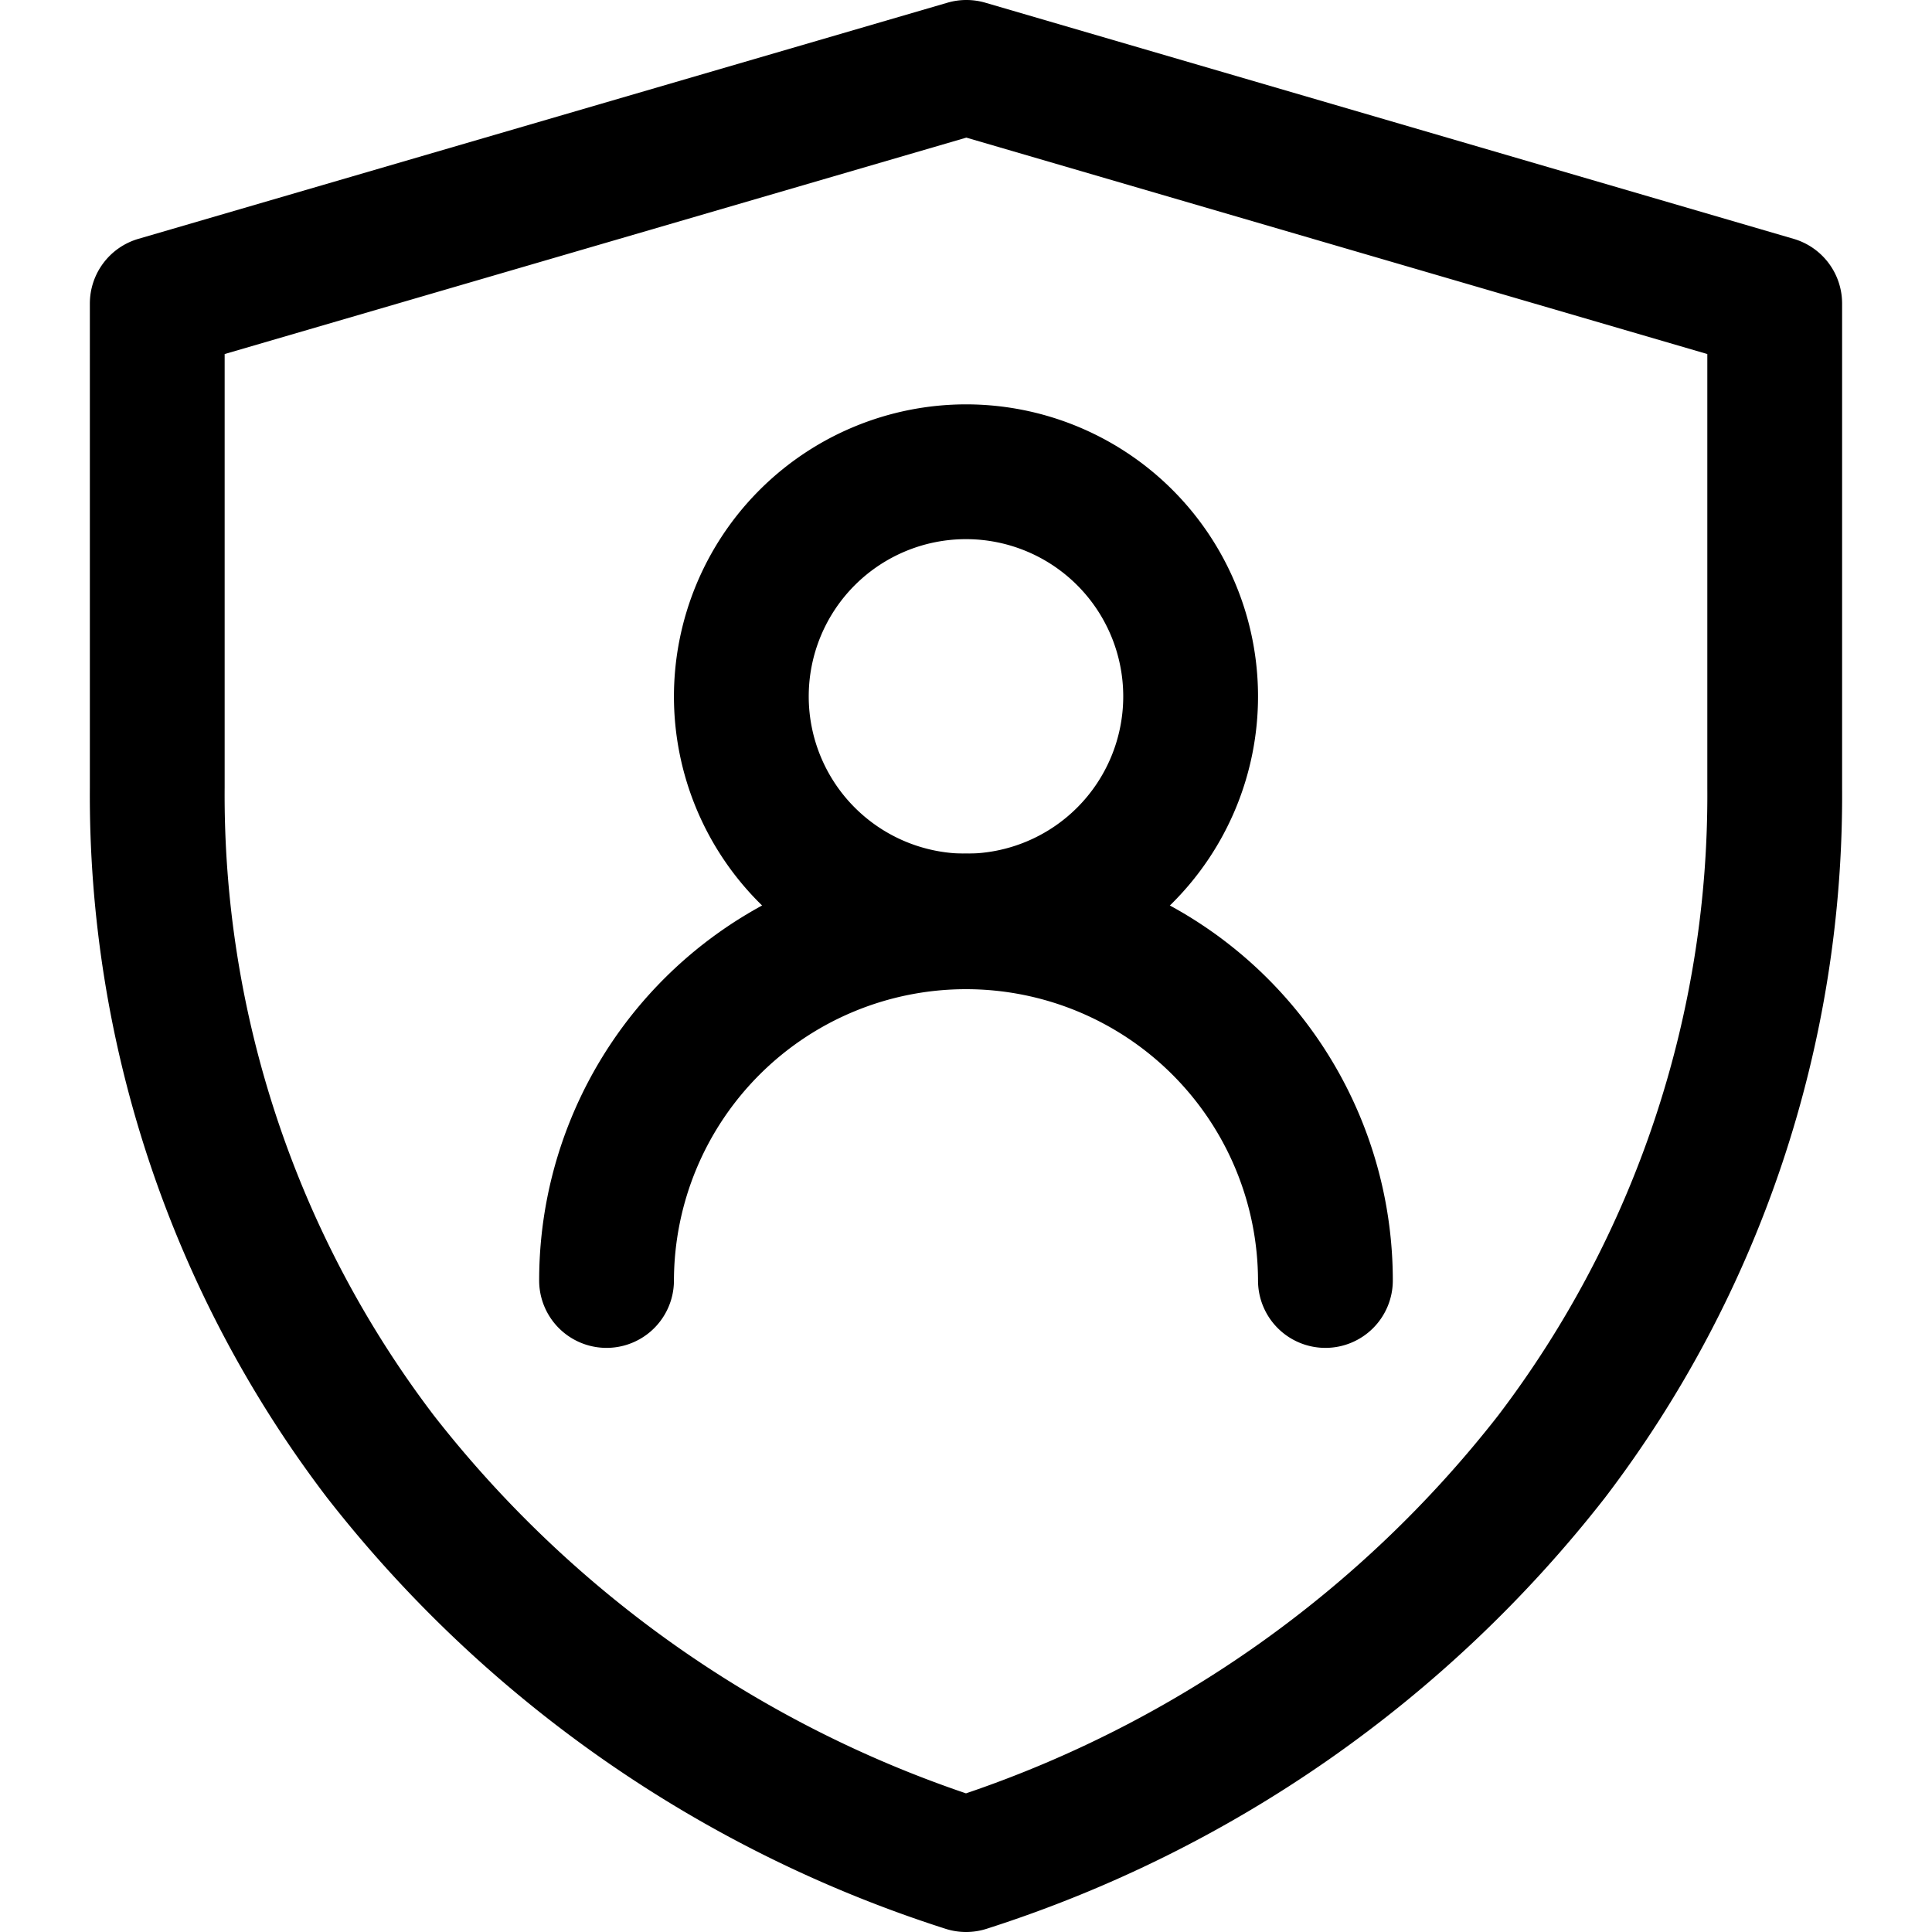 <svg class="icon" viewBox="0 0 1024 1024" xmlns="http://www.w3.org/2000/svg" width="200" height="200"><defs><style/></defs><path d="M512.205 0a35.72 35.72 0 0110.025 1.429L950.66 126.592a35.72 35.72 0 0125.694 34.292v256.662A613.697 613.697 0 01850.69 793.798a677.303 677.303 0 01-327.364 228.372 35.72 35.72 0 01-22.575 0 677.398 677.398 0 01-327.436-228.42A613.792 613.792 0 0147.628 417.427V160.884a35.72 35.72 0 0125.718-34.292L502.18 1.43A35.72 35.72 0 01512.205 0zm392.708 187.65L512.18 72.94 119.068 187.65v229.753a542.947 542.947 0 00110.995 332.96A603.862 603.862 0 00511.99 950.515a603.767 603.767 0 00281.88-200.033 542.947 542.947 0 00111.043-332.936z"/><path d="M511.99 214.321A154.788 154.788 0 11357.203 369.11 154.954 154.954 0 01511.99 214.32zm0 238.135a83.347 83.347 0 10-83.347-83.347 83.347 83.347 0 0083.347 83.347z"/><path d="M702.498 714.404a35.72 35.72 0 01-35.72-35.72 154.788 154.788 0 00-309.575 0 35.72 35.72 0 01-71.44 0 226.228 226.228 0 01452.456 0 35.72 35.72 0 01-35.72 35.72z"/></svg>